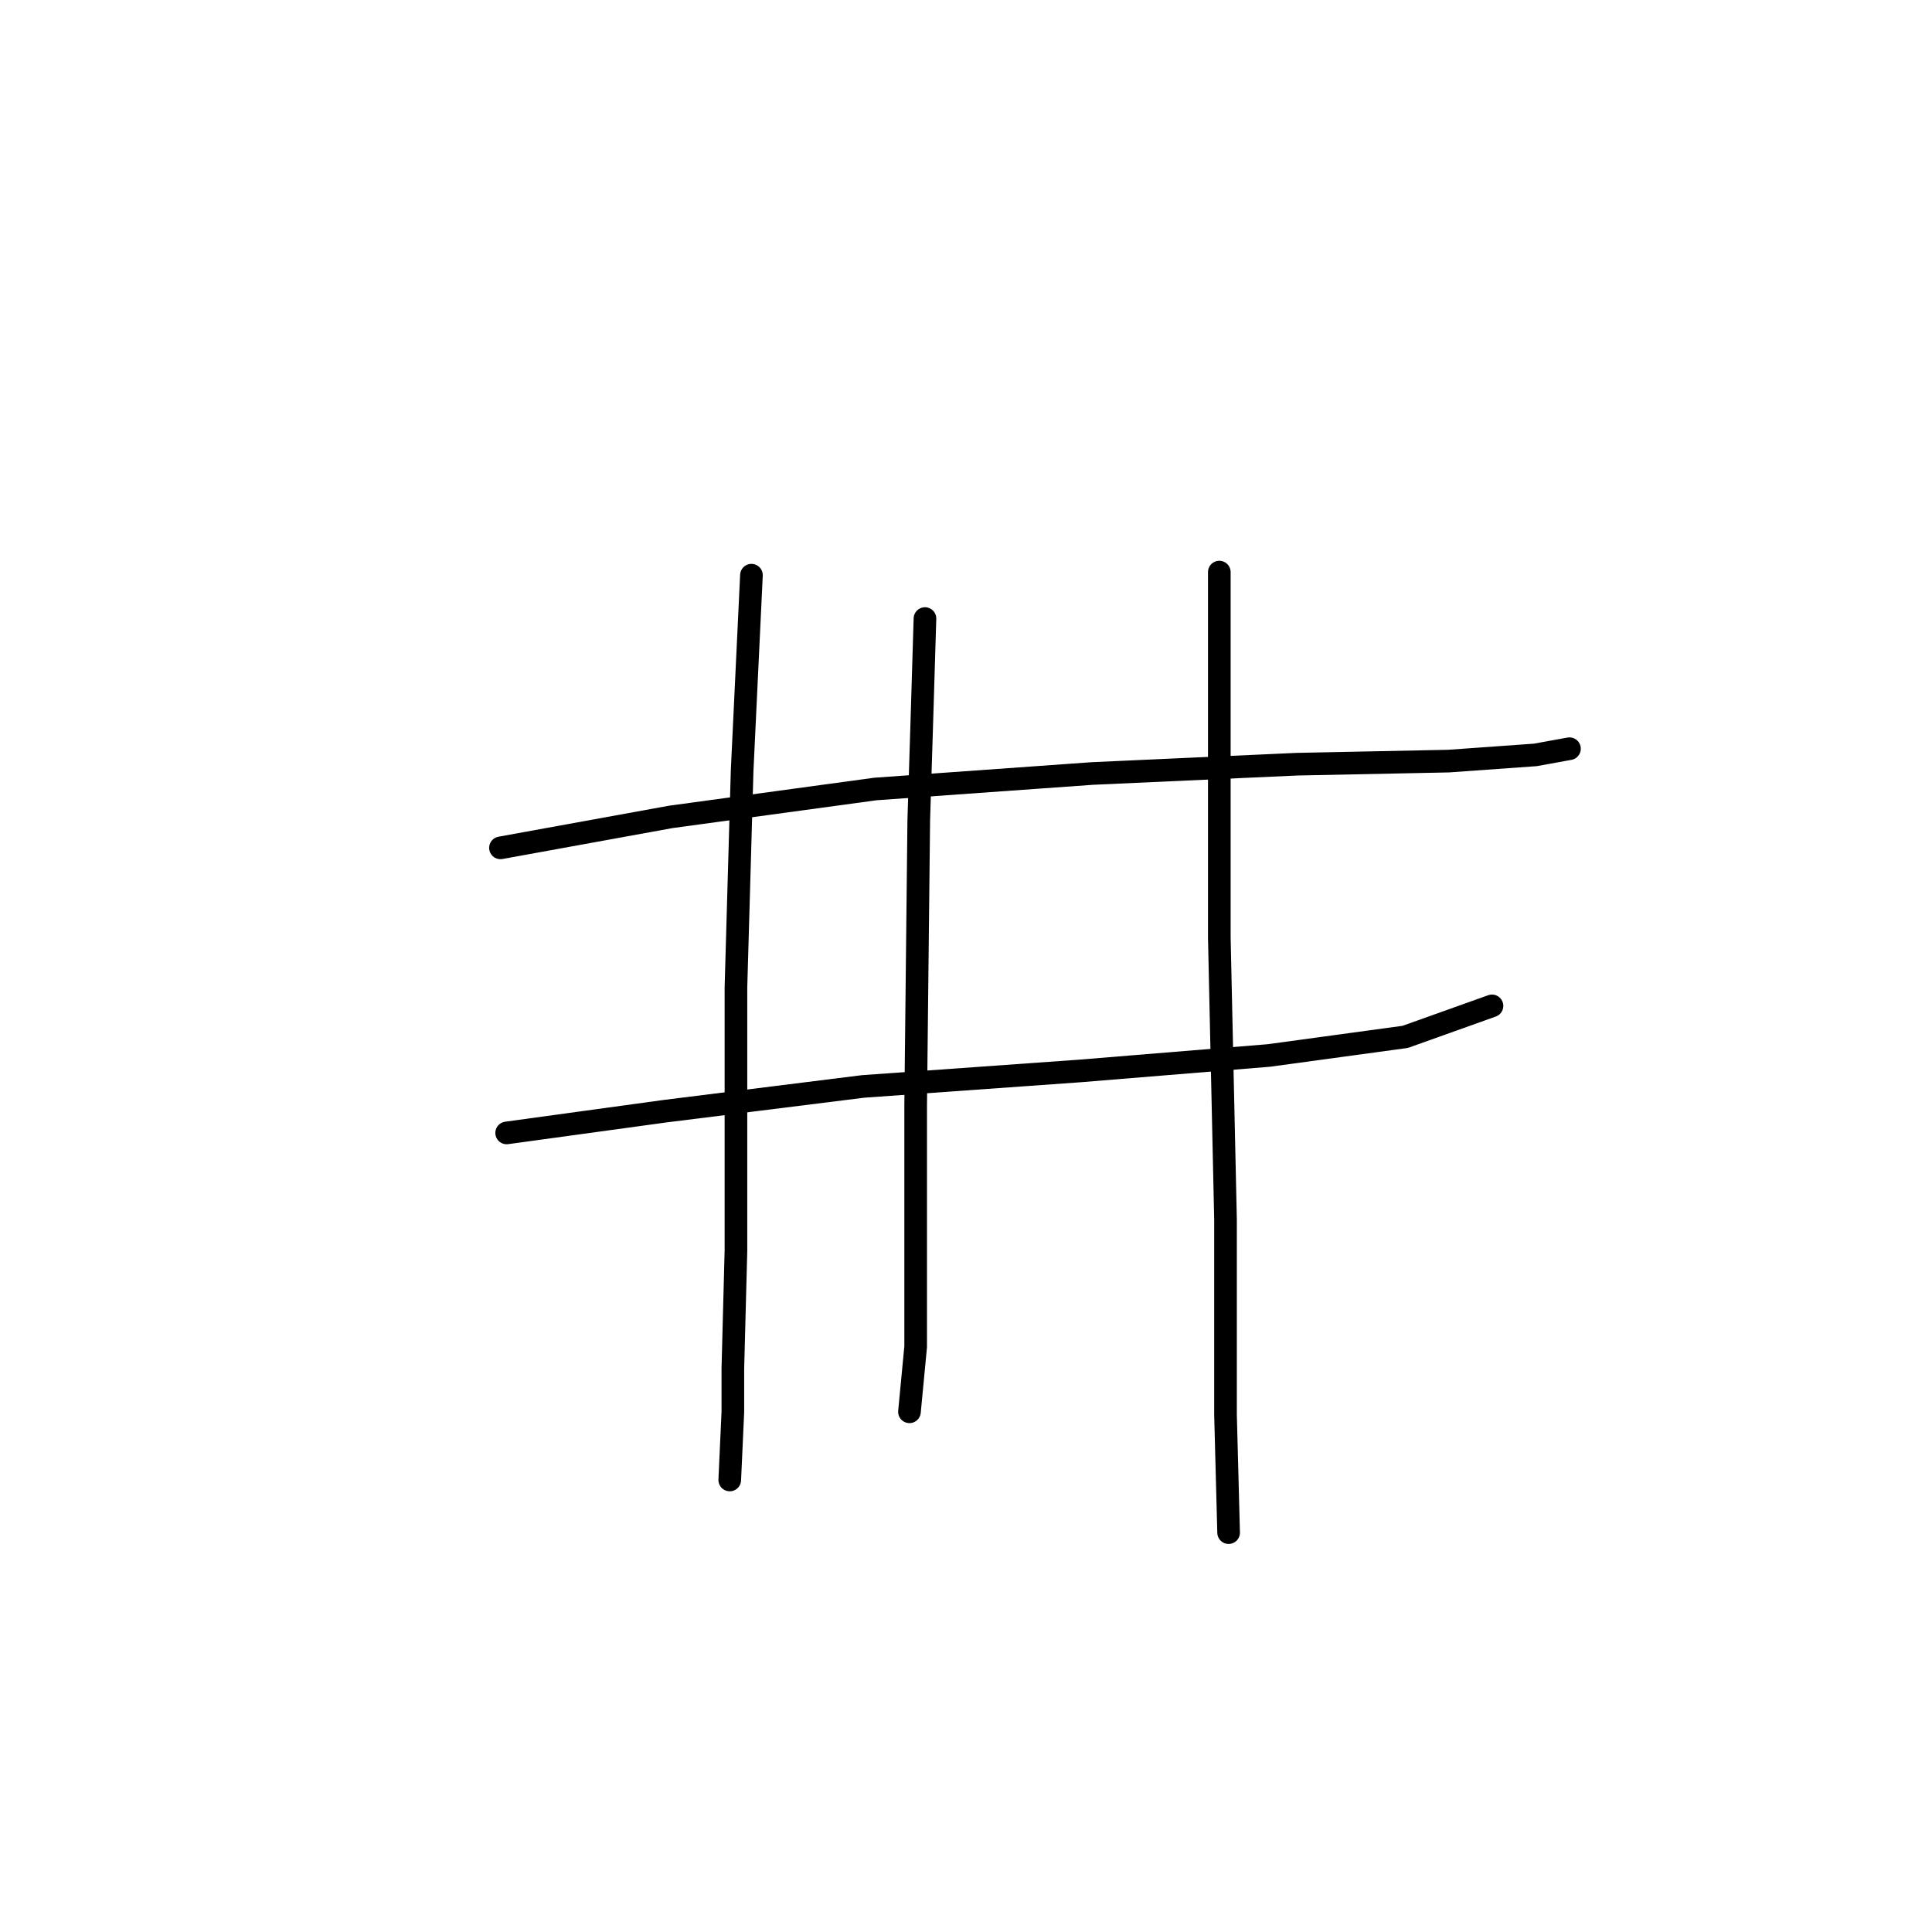 <?xml version="1.0" standalone="no"?>
    <svg width="256" height="256" xmlns="http://www.w3.org/2000/svg" version="1.1">
    <polyline stroke="black" stroke-width="3" stroke-linecap="round" fill="transparent" stroke-linejoin="round" points="66.314 112.346 88.895 108.241 115.993 104.546 144.733 102.493 171.83 101.261 191.948 100.85 203.444 100.029 207.961 99.208 207.961 99.208 " />
        <polyline stroke="black" stroke-width="3" stroke-linecap="round" fill="transparent" stroke-linejoin="round" points="67.135 150.119 88.074 147.245 114.35 143.96 143.09 141.907 168.135 139.855 186.2 137.391 197.696 133.285 197.696 133.285 " />
        <polyline stroke="black" stroke-width="3" stroke-linecap="round" fill="transparent" stroke-linejoin="round" points="99.57 76.216 98.338 102.082 97.517 130.822 97.517 165.721 97.107 181.322 97.107 187.07 96.696 196.103 96.696 196.103 " />
        <polyline stroke="black" stroke-width="3" stroke-linecap="round" fill="transparent" stroke-linejoin="round" points="122.562 81.964 122.151 95.513 121.741 108.651 121.33 146.424 121.33 165.31 121.33 178.448 120.509 187.07 120.509 187.07 " />
        <polyline stroke="black" stroke-width="3" stroke-linecap="round" fill="transparent" stroke-linejoin="round" points="161.566 75.806 161.566 85.659 161.566 97.976 161.566 124.253 162.387 161.615 162.387 187.481 162.798 203.083 162.798 203.083 " />
        </svg>